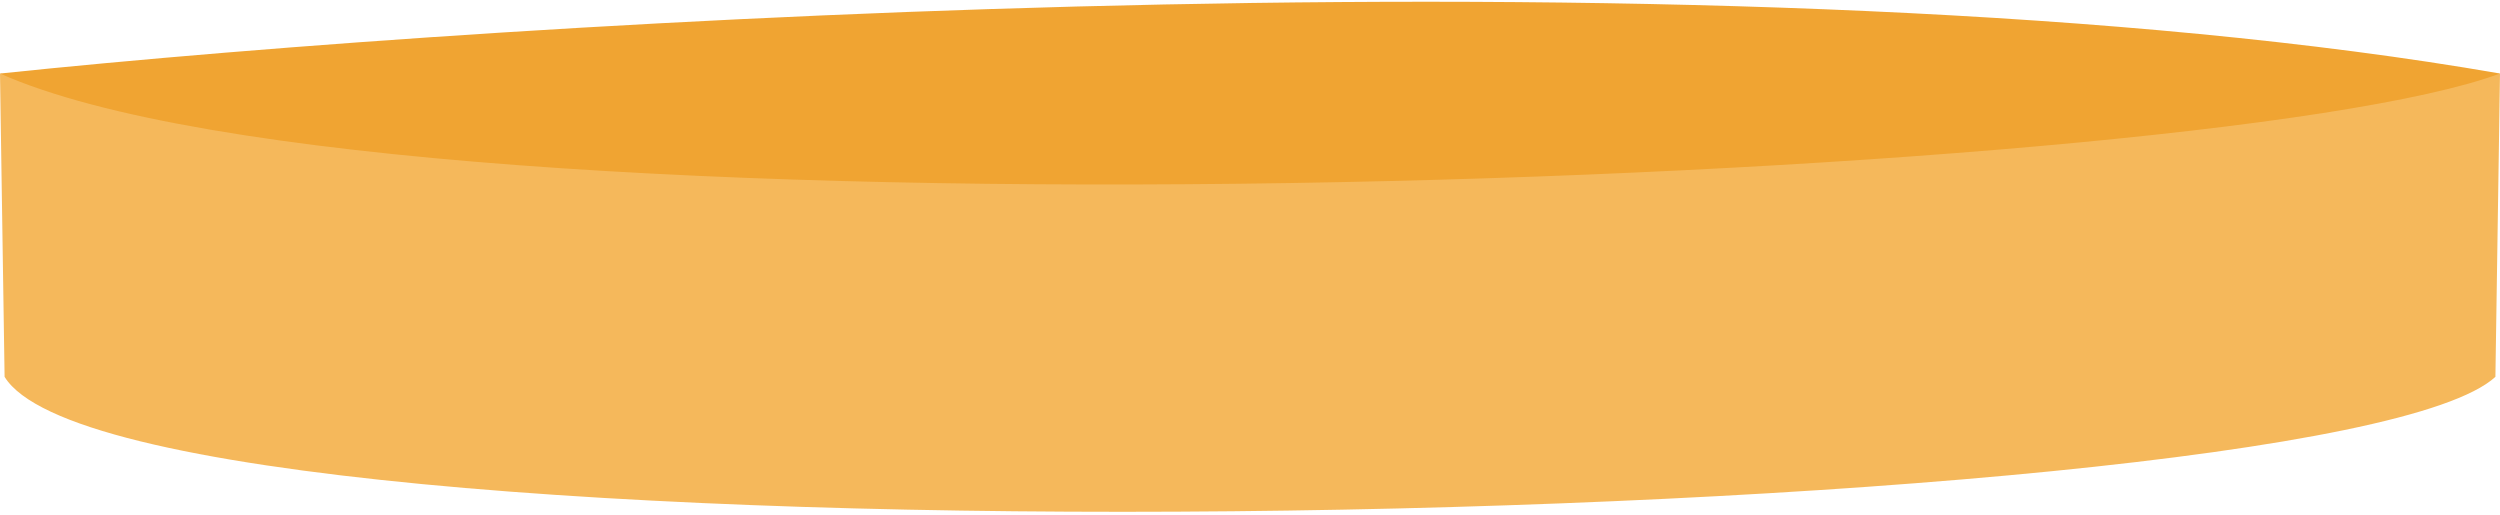 <svg width="272" height="56" viewBox="0 0 272 56" fill="none" xmlns="http://www.w3.org/2000/svg">
<path d="M272 8C149.776 25.2 40.407 15.167 0 8L0.5 41C14 63 253 58 271.5 41L272 8Z" fill="#F5B85B"/>
<path d="M0 8C56.356 2.107 190.684 -6.144 272 8C239.14 20.208 43.927 27.575 0 8Z" fill="#F0A432"/>
</svg>
